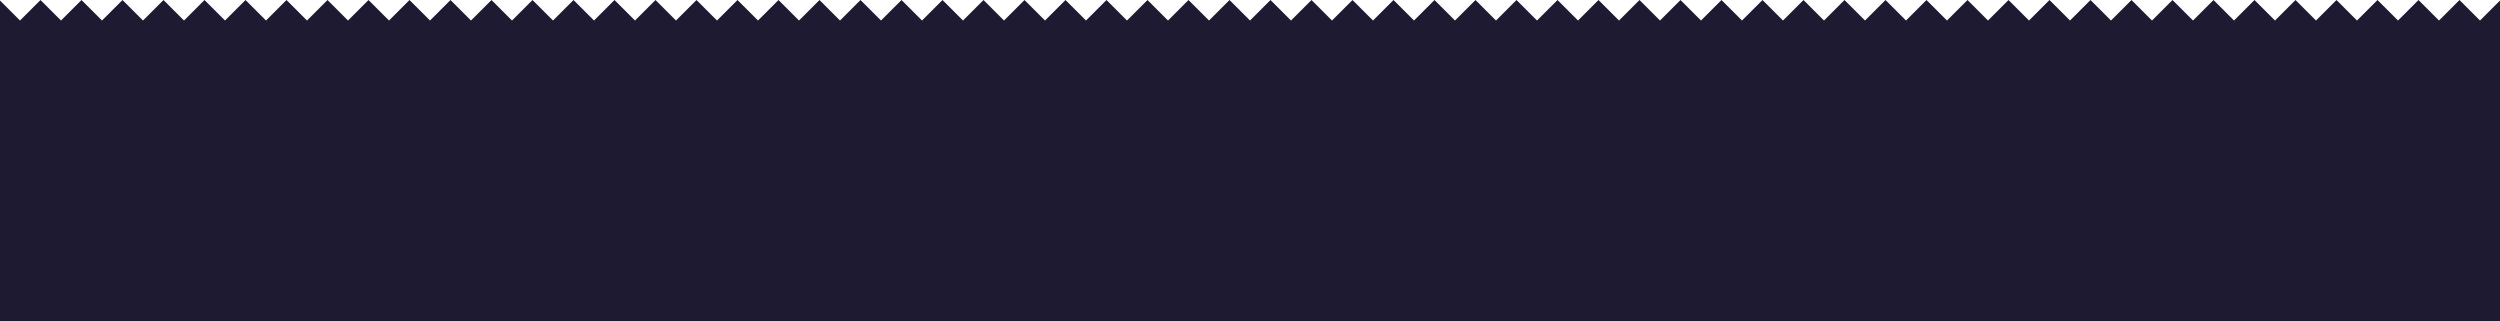 <svg width="1440" height="185" viewBox="0 0 1440 185" fill="none" xmlns="http://www.w3.org/2000/svg">
<g clip-path="url(#clip0_2340_1142)">
<g clip-path="url(#clip1_2340_1142)">
<path d="M1428.48 11.824L1416.67 0.016L1404.86 11.824L1393.06 0.016L1381.25 11.824L1369.44 0.016L1357.63 11.824L1345.82 0.016L1334.02 11.824L1322.21 0.016L1310.4 11.824L1298.59 0.016L1286.78 11.824L1274.98 0.016L1263.17 11.824L1251.36 0.016L1239.55 11.824L1227.74 0.016L1215.94 11.824L1204.13 0.016L1192.32 11.824L1180.51 0.016L1168.7 11.824L1156.9 0.016L1145.09 11.824L1133.28 0.016L1121.47 11.824L1109.66 0.016L1097.86 11.824L1086.05 0.016L1074.24 11.824L1062.43 0.016L1050.62 11.824L1038.82 0.016L1027.01 11.824L1015.2 0.016L1003.39 11.824L991.584 0.016L979.776 11.824L967.968 0.016L956.16 11.824L944.352 0.016L932.544 11.824L920.736 0.016L908.928 11.824L897.12 0.016L885.312 11.824L873.504 0.016L861.696 11.824L849.888 0.016L838.08 11.824L826.272 0.016L814.464 11.824L802.656 0.016L790.848 11.824L779.04 0.016L767.232 11.824L755.424 0.016L743.616 11.824L731.808 0.016L720 11.824L708.192 0.016L696.384 11.824L684.576 0.016L672.768 11.824L660.96 0.016L649.152 11.824L637.344 0.016L625.536 11.824L613.728 0.016L601.92 11.824L590.112 0.016L578.304 11.824L566.496 0.016L554.688 11.824L542.88 0.016L531.072 11.824L519.264 0.016L507.456 11.824L495.648 0.016L483.84 11.824L472.032 0.016L460.224 11.824L448.416 0.016L436.608 11.824L424.8 0.016L412.992 11.824L401.184 0.016L389.376 11.824L377.568 0.016L365.76 11.824L353.952 0.016L342.144 11.824L330.336 0.016L318.528 11.824L306.72 0.016L294.912 11.824L283.104 0.016L271.296 11.824L259.488 0.016L247.68 11.824L235.872 0.016L224.064 11.824L212.256 0.016L200.448 11.824L188.64 0.016L176.832 11.824L165.024 0.016L153.216 11.824L141.408 0.016L129.6 11.824L117.792 0.016L105.984 11.824L94.176 0.016L82.368 11.824L70.56 0.016L58.752 11.824L46.944 0.016L35.136 11.824L23.328 0.016L11.52 11.824L-0.288 0.016V14.416H1440.29V0.016" fill="#1D1A32"/>
</g>
</g>
<rect y="14.016" width="1440" height="171" fill="#1D1A32"/>
<defs>
<clipPath id="clip0_2340_1142">
<rect width="1440" height="14.4" fill="white" transform="translate(0 0.016)"/>
</clipPath>
<clipPath id="clip1_2340_1142">
<rect width="1440" height="14.4" fill="white" transform="translate(0 0.016)"/>
</clipPath>
</defs>
</svg>

